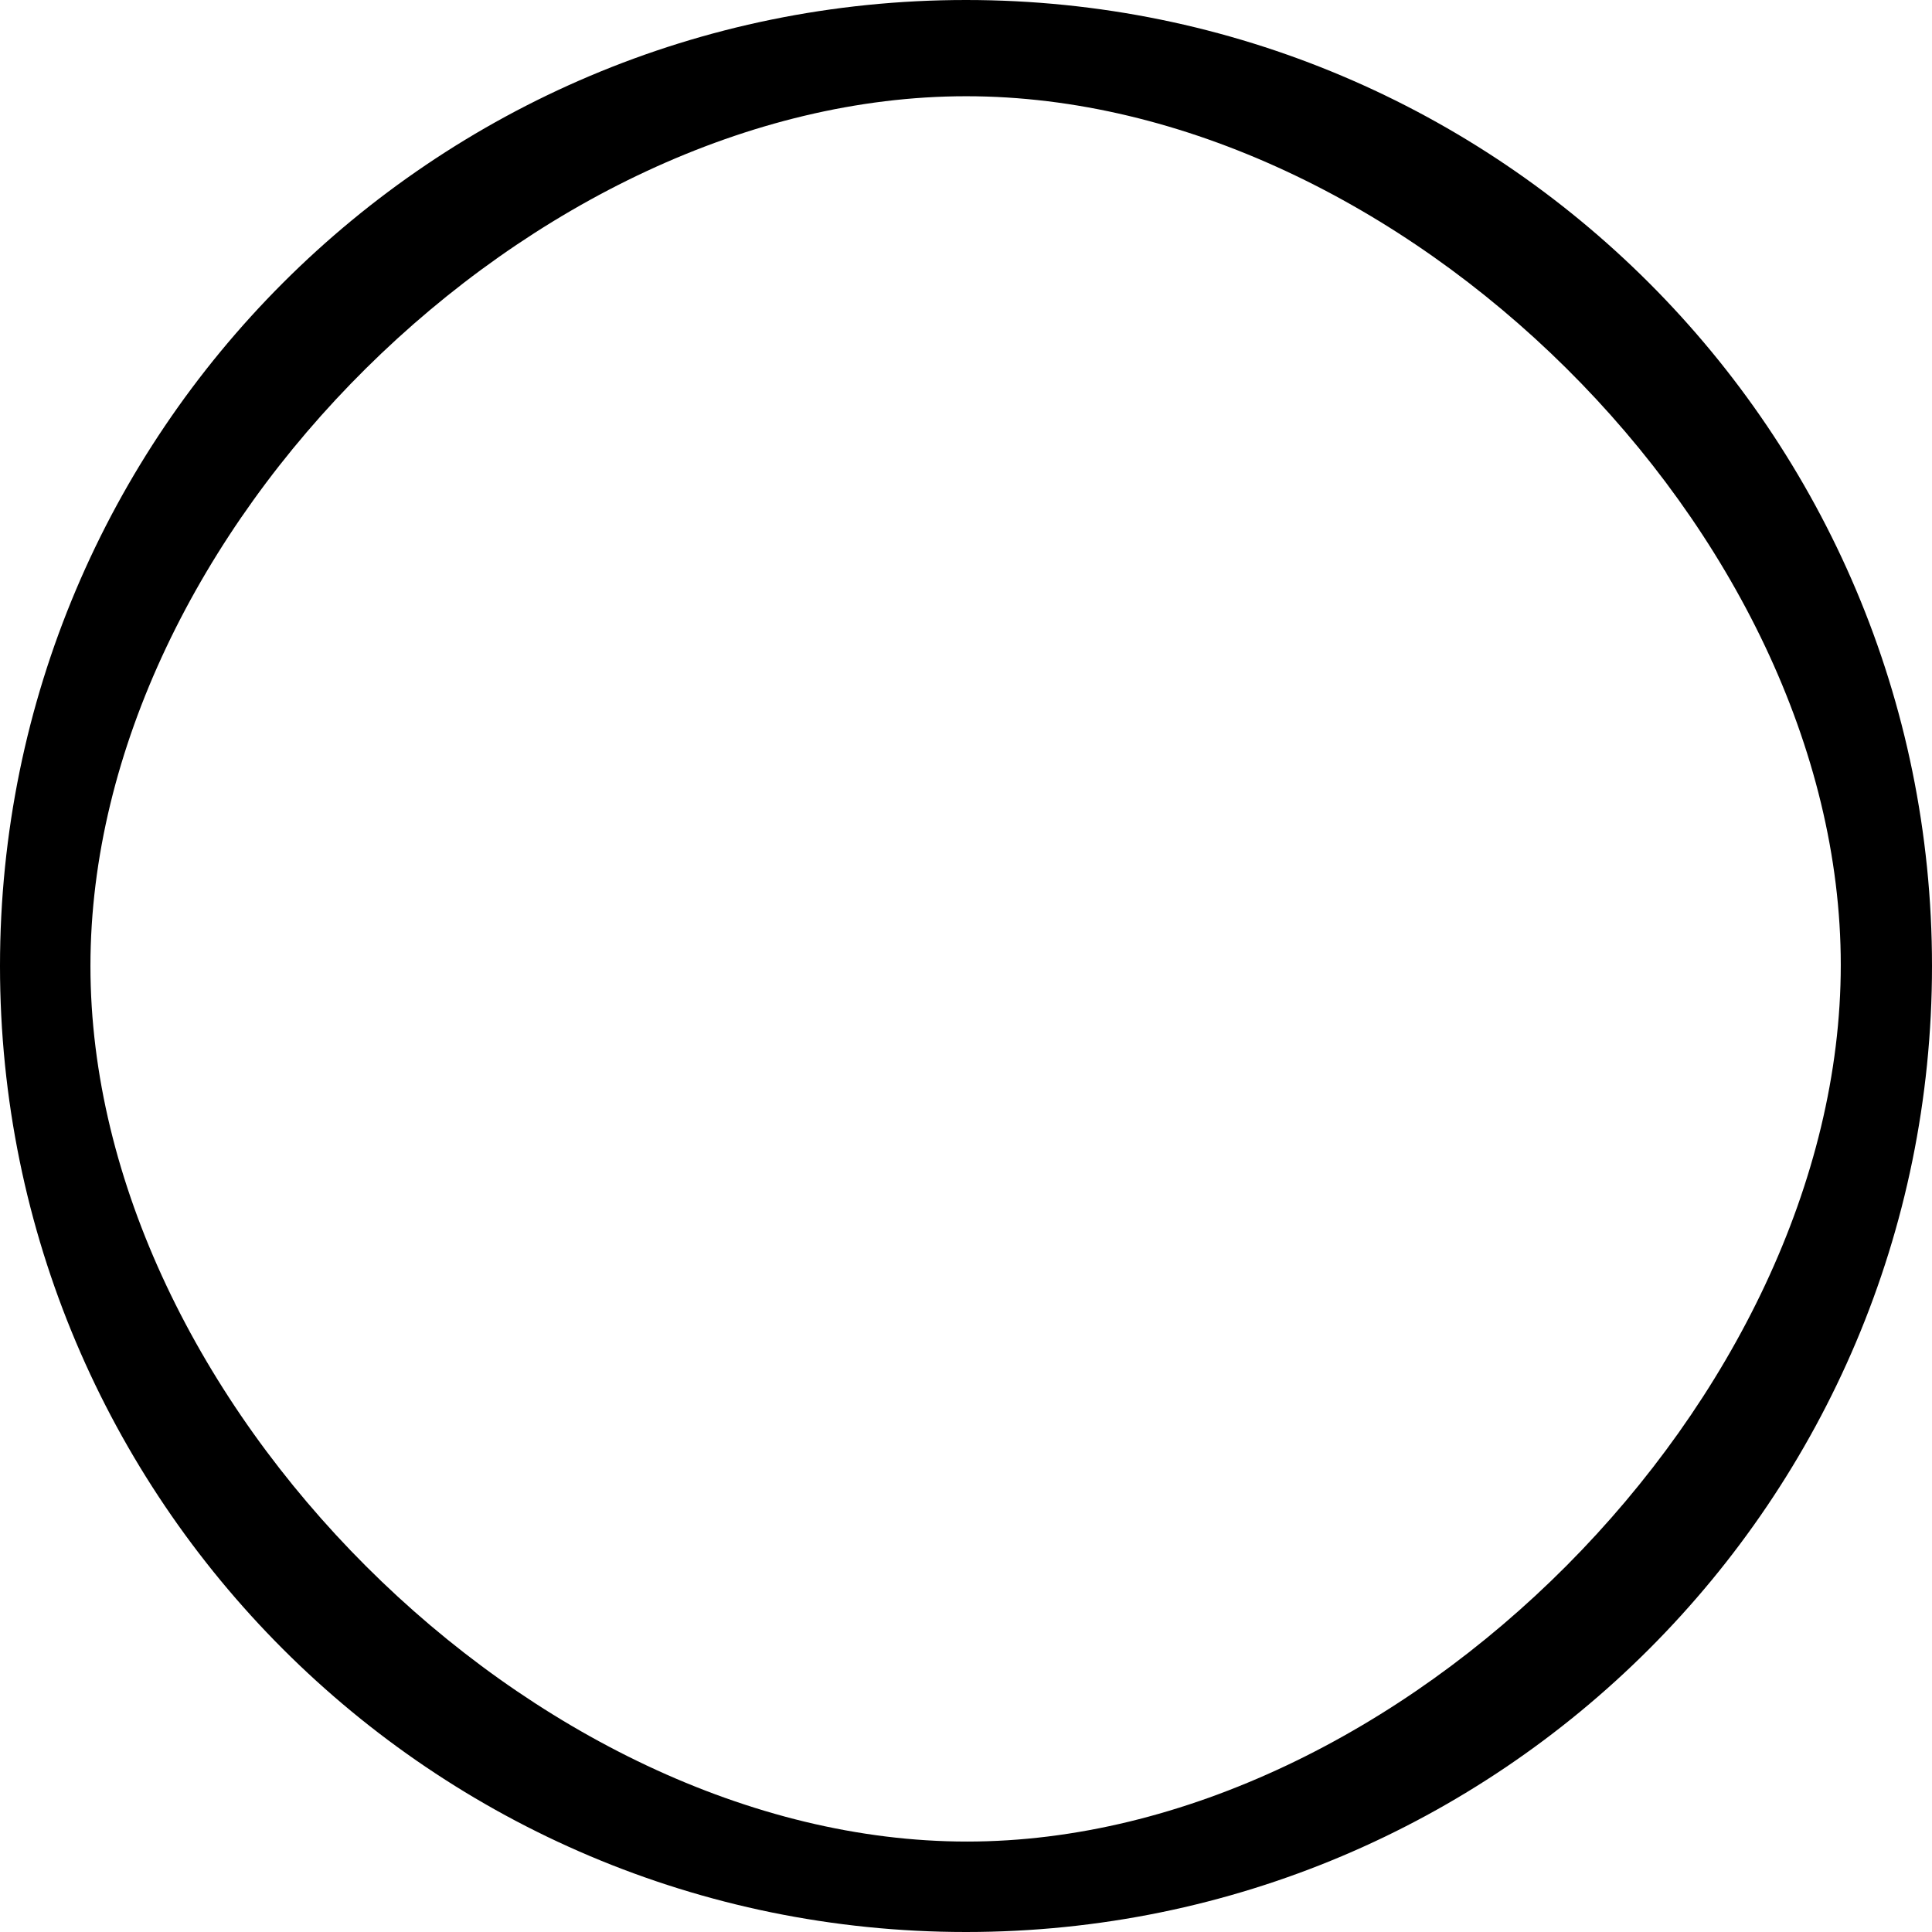 <?xml version="1.0" encoding="UTF-8" standalone="no"?>
<!-- Generated by IcoMoon.io -->

<svg
   xmlns:dc="http://purl.org/dc/elements/1.1/"
   xmlns:cc="http://creativecommons.org/ns#"
   xmlns:rdf="http://www.w3.org/1999/02/22-rdf-syntax-ns#"
   xmlns:svg="http://www.w3.org/2000/svg"
   xmlns="http://www.w3.org/2000/svg"
   xmlns:sodipodi="http://sodipodi.sourceforge.net/DTD/sodipodi-0.dtd"
   xmlns:inkscape="http://www.inkscape.org/namespaces/inkscape"
   version="1.1"
   width="32"
   height="32"
   viewBox="0 0 32 32"
   id="svg2"
   inkscape:version="0.48.4 r9939"
   sodipodi:docname="vertex_indicator.svg">
  <defs
     id="defs134" />
  <sodipodi:namedview
     pagecolor="#ffffff"
     bordercolor="#666666"
     borderopacity="1"
     objecttolerance="10"
     gridtolerance="10"
     guidetolerance="10"
     inkscape:pageopacity="0"
     inkscape:pageshadow="2"
     inkscape:window-width="1364"
     inkscape:window-height="718"
     id="namedview132"
     showgrid="false"
     inkscape:zoom="14.75"
     inkscape:cx="5.6229109"
     inkscape:cy="14.346296"
     inkscape:window-x="0"
     inkscape:window-y="25"
     inkscape:window-maximized="1"
     inkscape:current-layer="layer1"
     showguides="true"
     inkscape:guide-bbox="true">
    <sodipodi:guide
       orientation="0,1"
       position="16.635,32"
       id="guide4335" />
    <sodipodi:guide
       orientation="0,1"
       position="16.096,29.003"
       id="guide4337" />
    <sodipodi:guide
       orientation="0,1"
       position="17.75,30.406"
       id="guide4339" />
    <sodipodi:guide
       orientation="1,0"
       position="0,15.904"
       id="guide4341" />
    <sodipodi:guide
       orientation="1,0"
       position="2.996,15.97"
       id="guide4343" />
    <sodipodi:guide
       orientation="1,0"
       position="1.498,16.239"
       id="guide4345" />
    <sodipodi:guide
       orientation="0,1"
       position="16.042,3.002"
       id="guide4347" />
    <sodipodi:guide
       orientation="0,1"
       position="15.988,0.006"
       id="guide4349" />
    <sodipodi:guide
       orientation="0,1"
       position="16.569,1.498"
       id="guide4351" />
    <sodipodi:guide
       orientation="1,0"
       position="28.991,15.994"
       id="guide4353" />
    <sodipodi:guide
       orientation="1,0"
       position="32,15.988"
       id="guide4355" />
    <sodipodi:guide
       orientation="1,0"
       position="30.489,16.15"
       id="guide4357" />
  </sodipodi:namedview>
  <g
     inkscape:groupmode="layer"
     id="layer1"
     inkscape:label="Capa"
     transform="translate(0,16)">
    <path
       d="M 32,-2.173913e-7 C 32,-8.837 24.837,-16 16,-16 7.163,-16 6.5192062e-8,-8.837 6.5192062e-8,-2.173913e-7 6.5192062e-8,8.837 7.163,16 16,16 c 8.837,0 16,-7.163 16,-16 z m -30.502,0 C 1.498,-7.18 8.825,-14.406 16.004,-14.406 c 7.18,0 14.485,7.208 14.485,14.388 0,7.18 -7.293,14.52 -14.473,14.52 C 8.837,14.502 1.498,7.18 1.498,-2.173913e-7 z"
       id="path130"
       inkscape:connector-curvature="0"
       style="fill:#000000;fill-opacity:1;stroke:#ffffff;stroke-width:0;stroke-miterlimit:4;stroke-opacity:1;stroke-dasharray:none;marker-start:none;marker-end:none"
       sodipodi:nodetypes="ssssssssss" />
  </g>
</svg>
